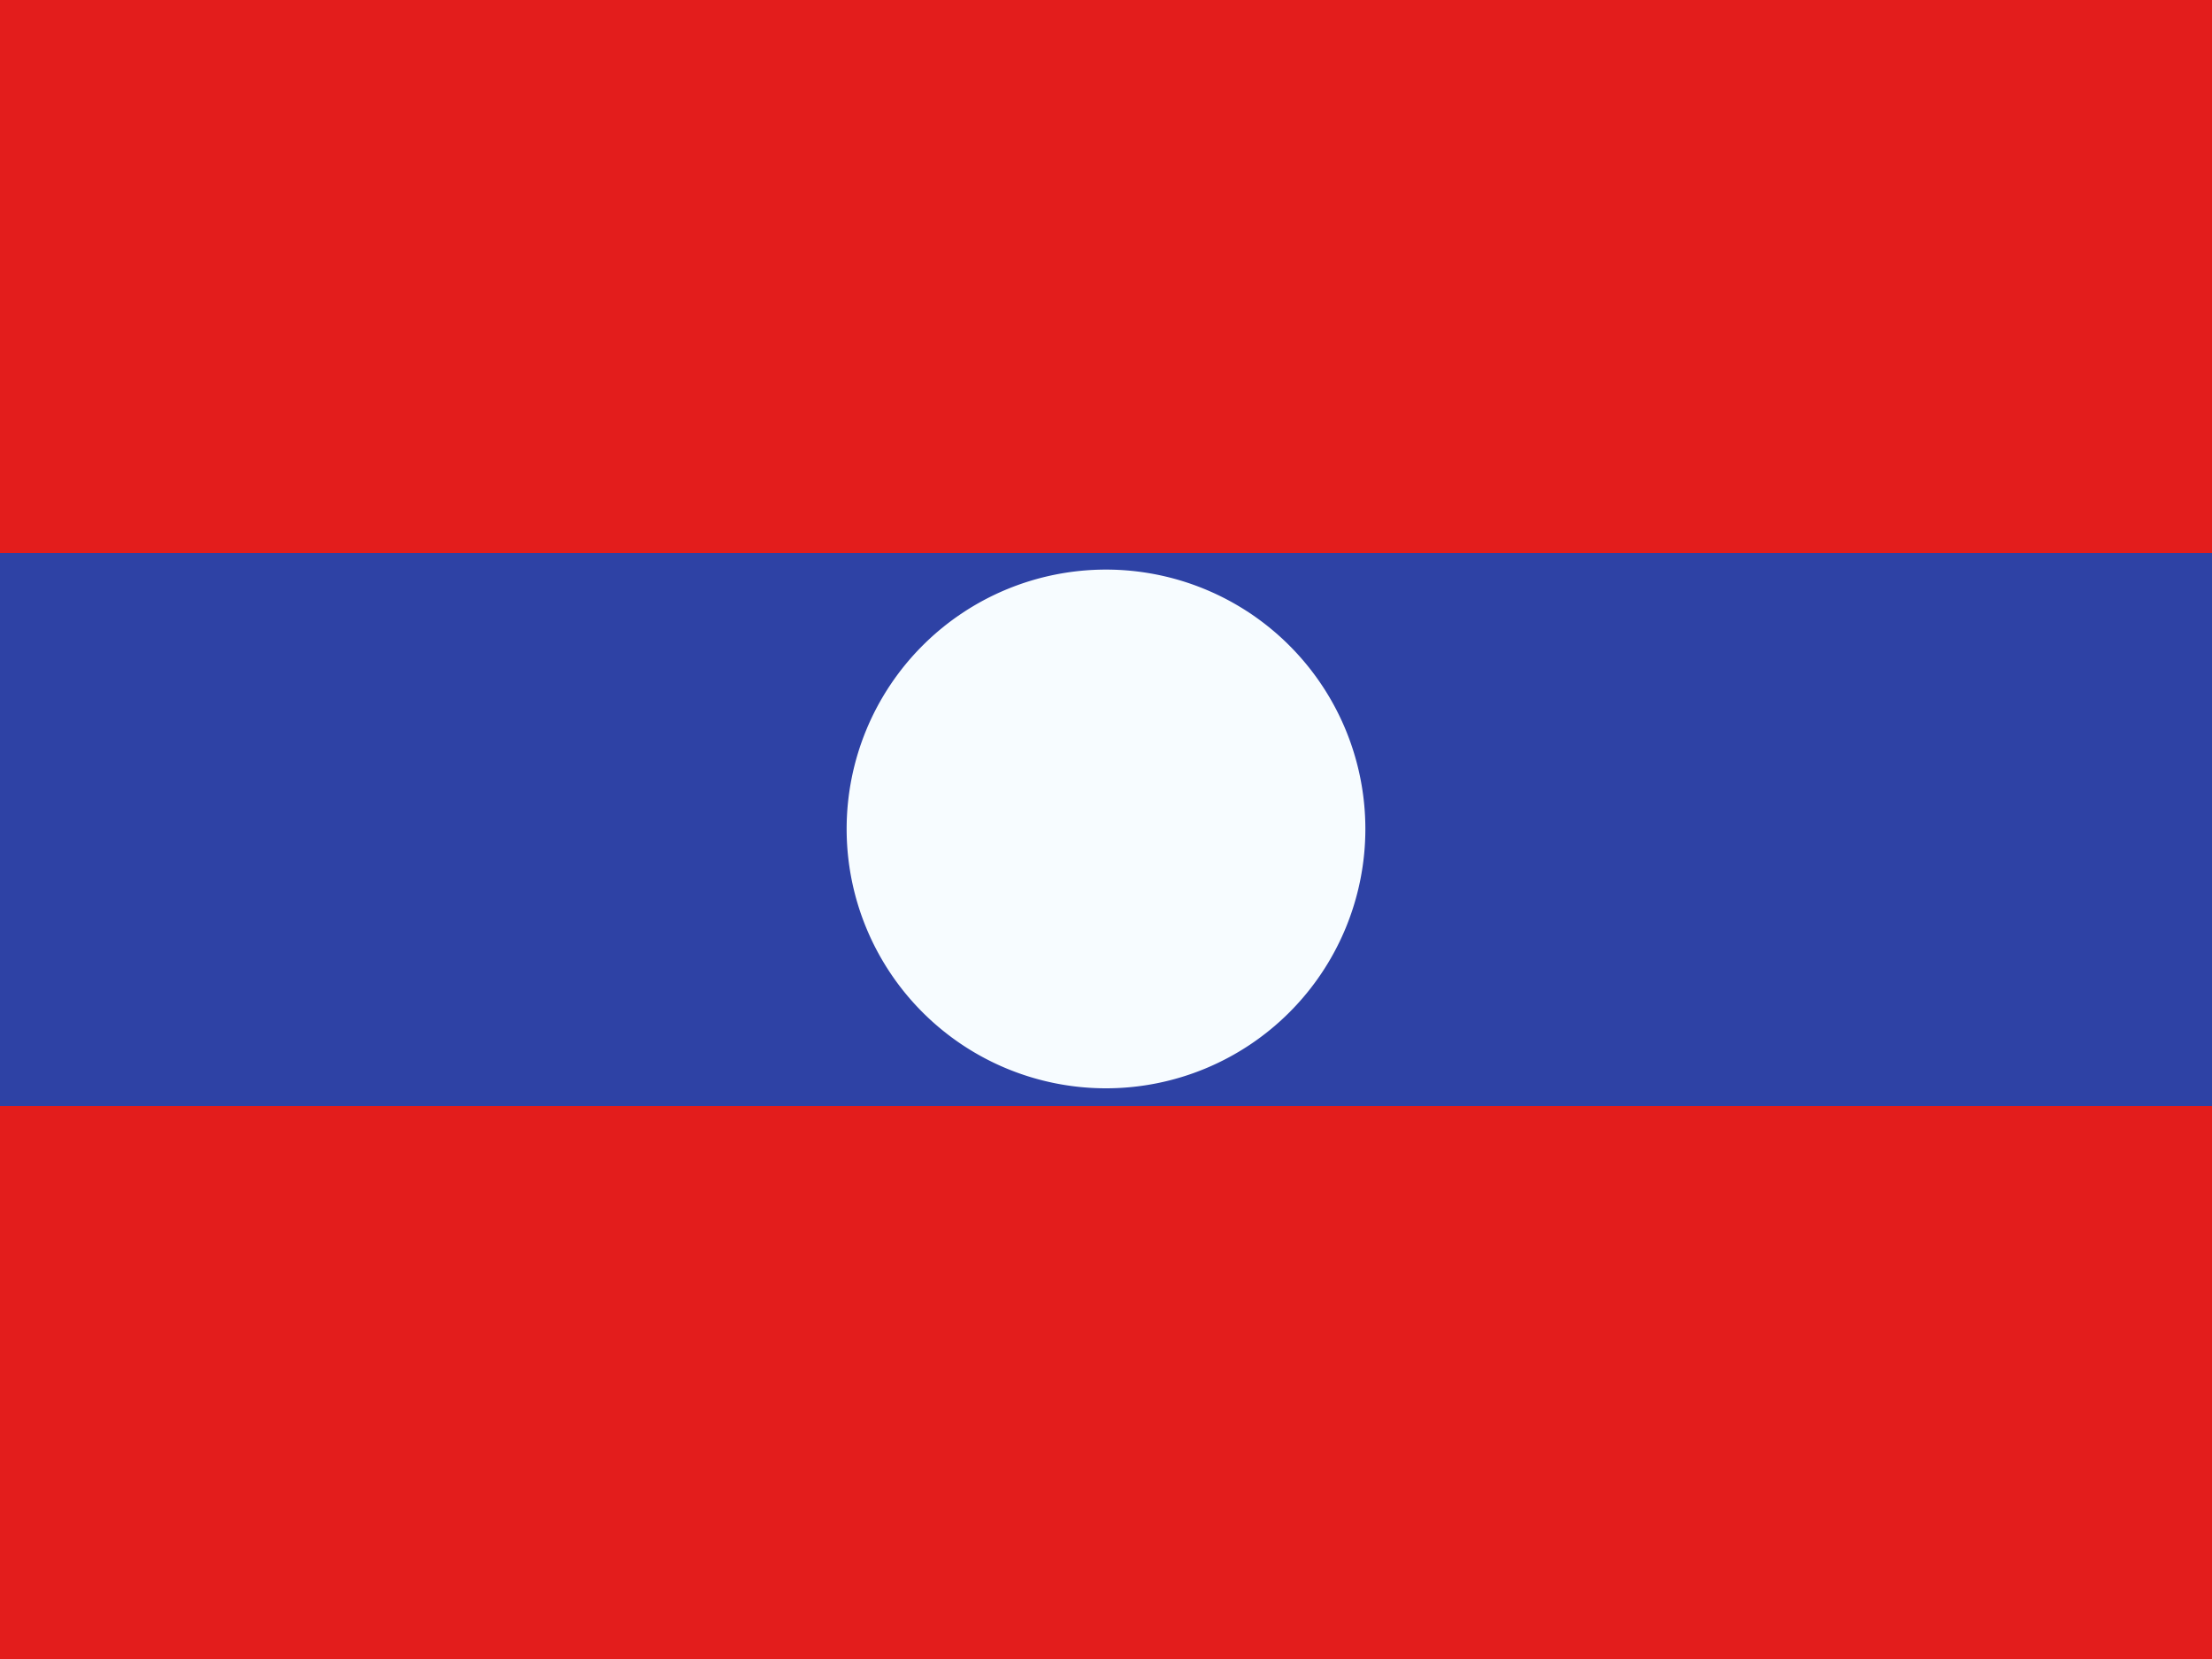 <svg viewBox="0 0 20 15" fill="none" xmlns="http://www.w3.org/2000/svg"><rect x="0" y="0" width="20" height="15" fill="#333333" stroke="none"/><path d="M0 10h20v5H0v-5Z" fill="#e31d1c"/><path d="M0 5h20v5H0V5Z" fill="#2e42a5"/><path d="M0 0h20v5H0V0Z" fill="#e31d1c"/><path d="M10 9.84a2.34 2.34 0 1 0 0-4.69 2.34 2.34 0 0 0 0 4.69Z" fill="#f7fcff"/></svg>